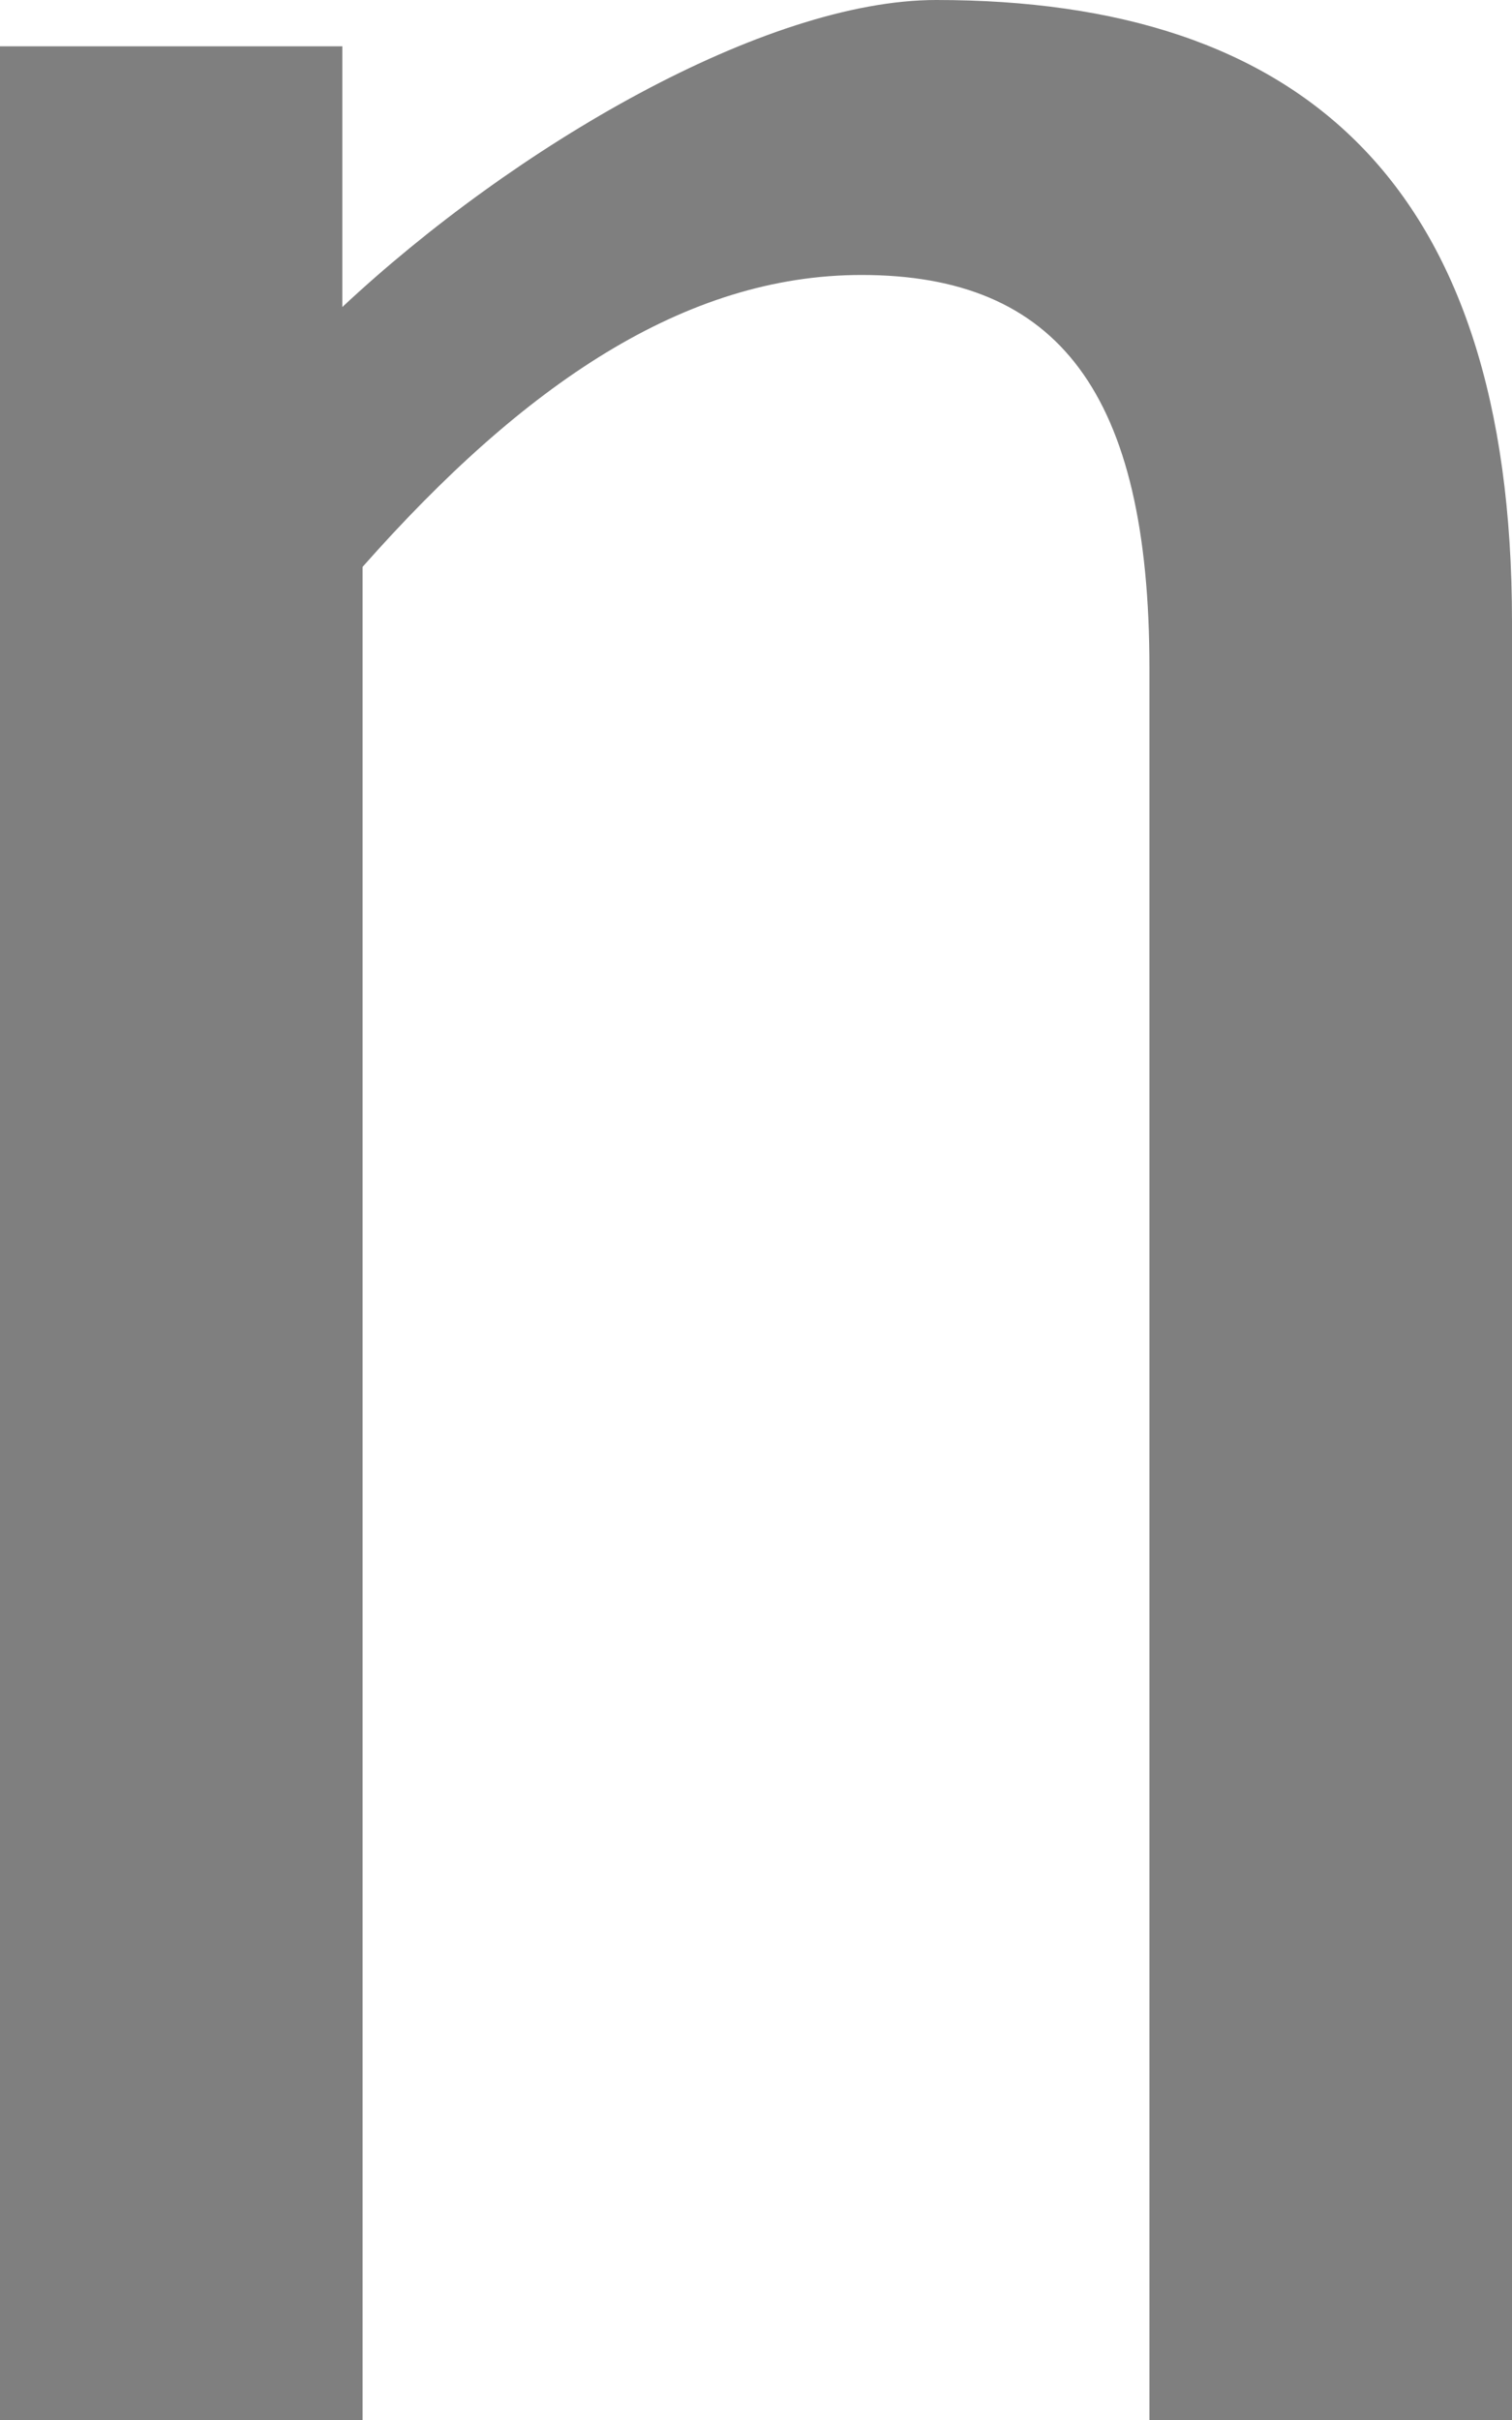 ﻿<?xml version="1.0" encoding="utf-8"?>
<svg version="1.1" xmlns:xlink="http://www.w3.org/1999/xlink" width="5px" height="8px" xmlns="http://www.w3.org/2000/svg">
  <g transform="matrix(1 0 0 1 -2824 -769 )">
    <path d="M 0 8  L 0 0.153  L 1.132 0.153  C 1.132 0.153  1.132 1.015  1.132 1.015  C 1.701 0.483  2.531 0  3.096 0  C 4.299 0  5 0.6  5 2.055  C 5 2.055  5 8  5 8  L 3.801 8  C 3.801 8  3.801 2.208  3.801 2.208  C 3.801 1.299  3.499 0.909  2.849 0.909  C 2.265 0.909  1.732 1.271  1.199 1.874  C 1.199 1.874  1.199 8  1.199 8  L 0 8  Z " fill-rule="nonzero" fill="#7f7f7f" stroke="none" transform="matrix(1 0 0 1 2824 769 )" />
  </g>
</svg>